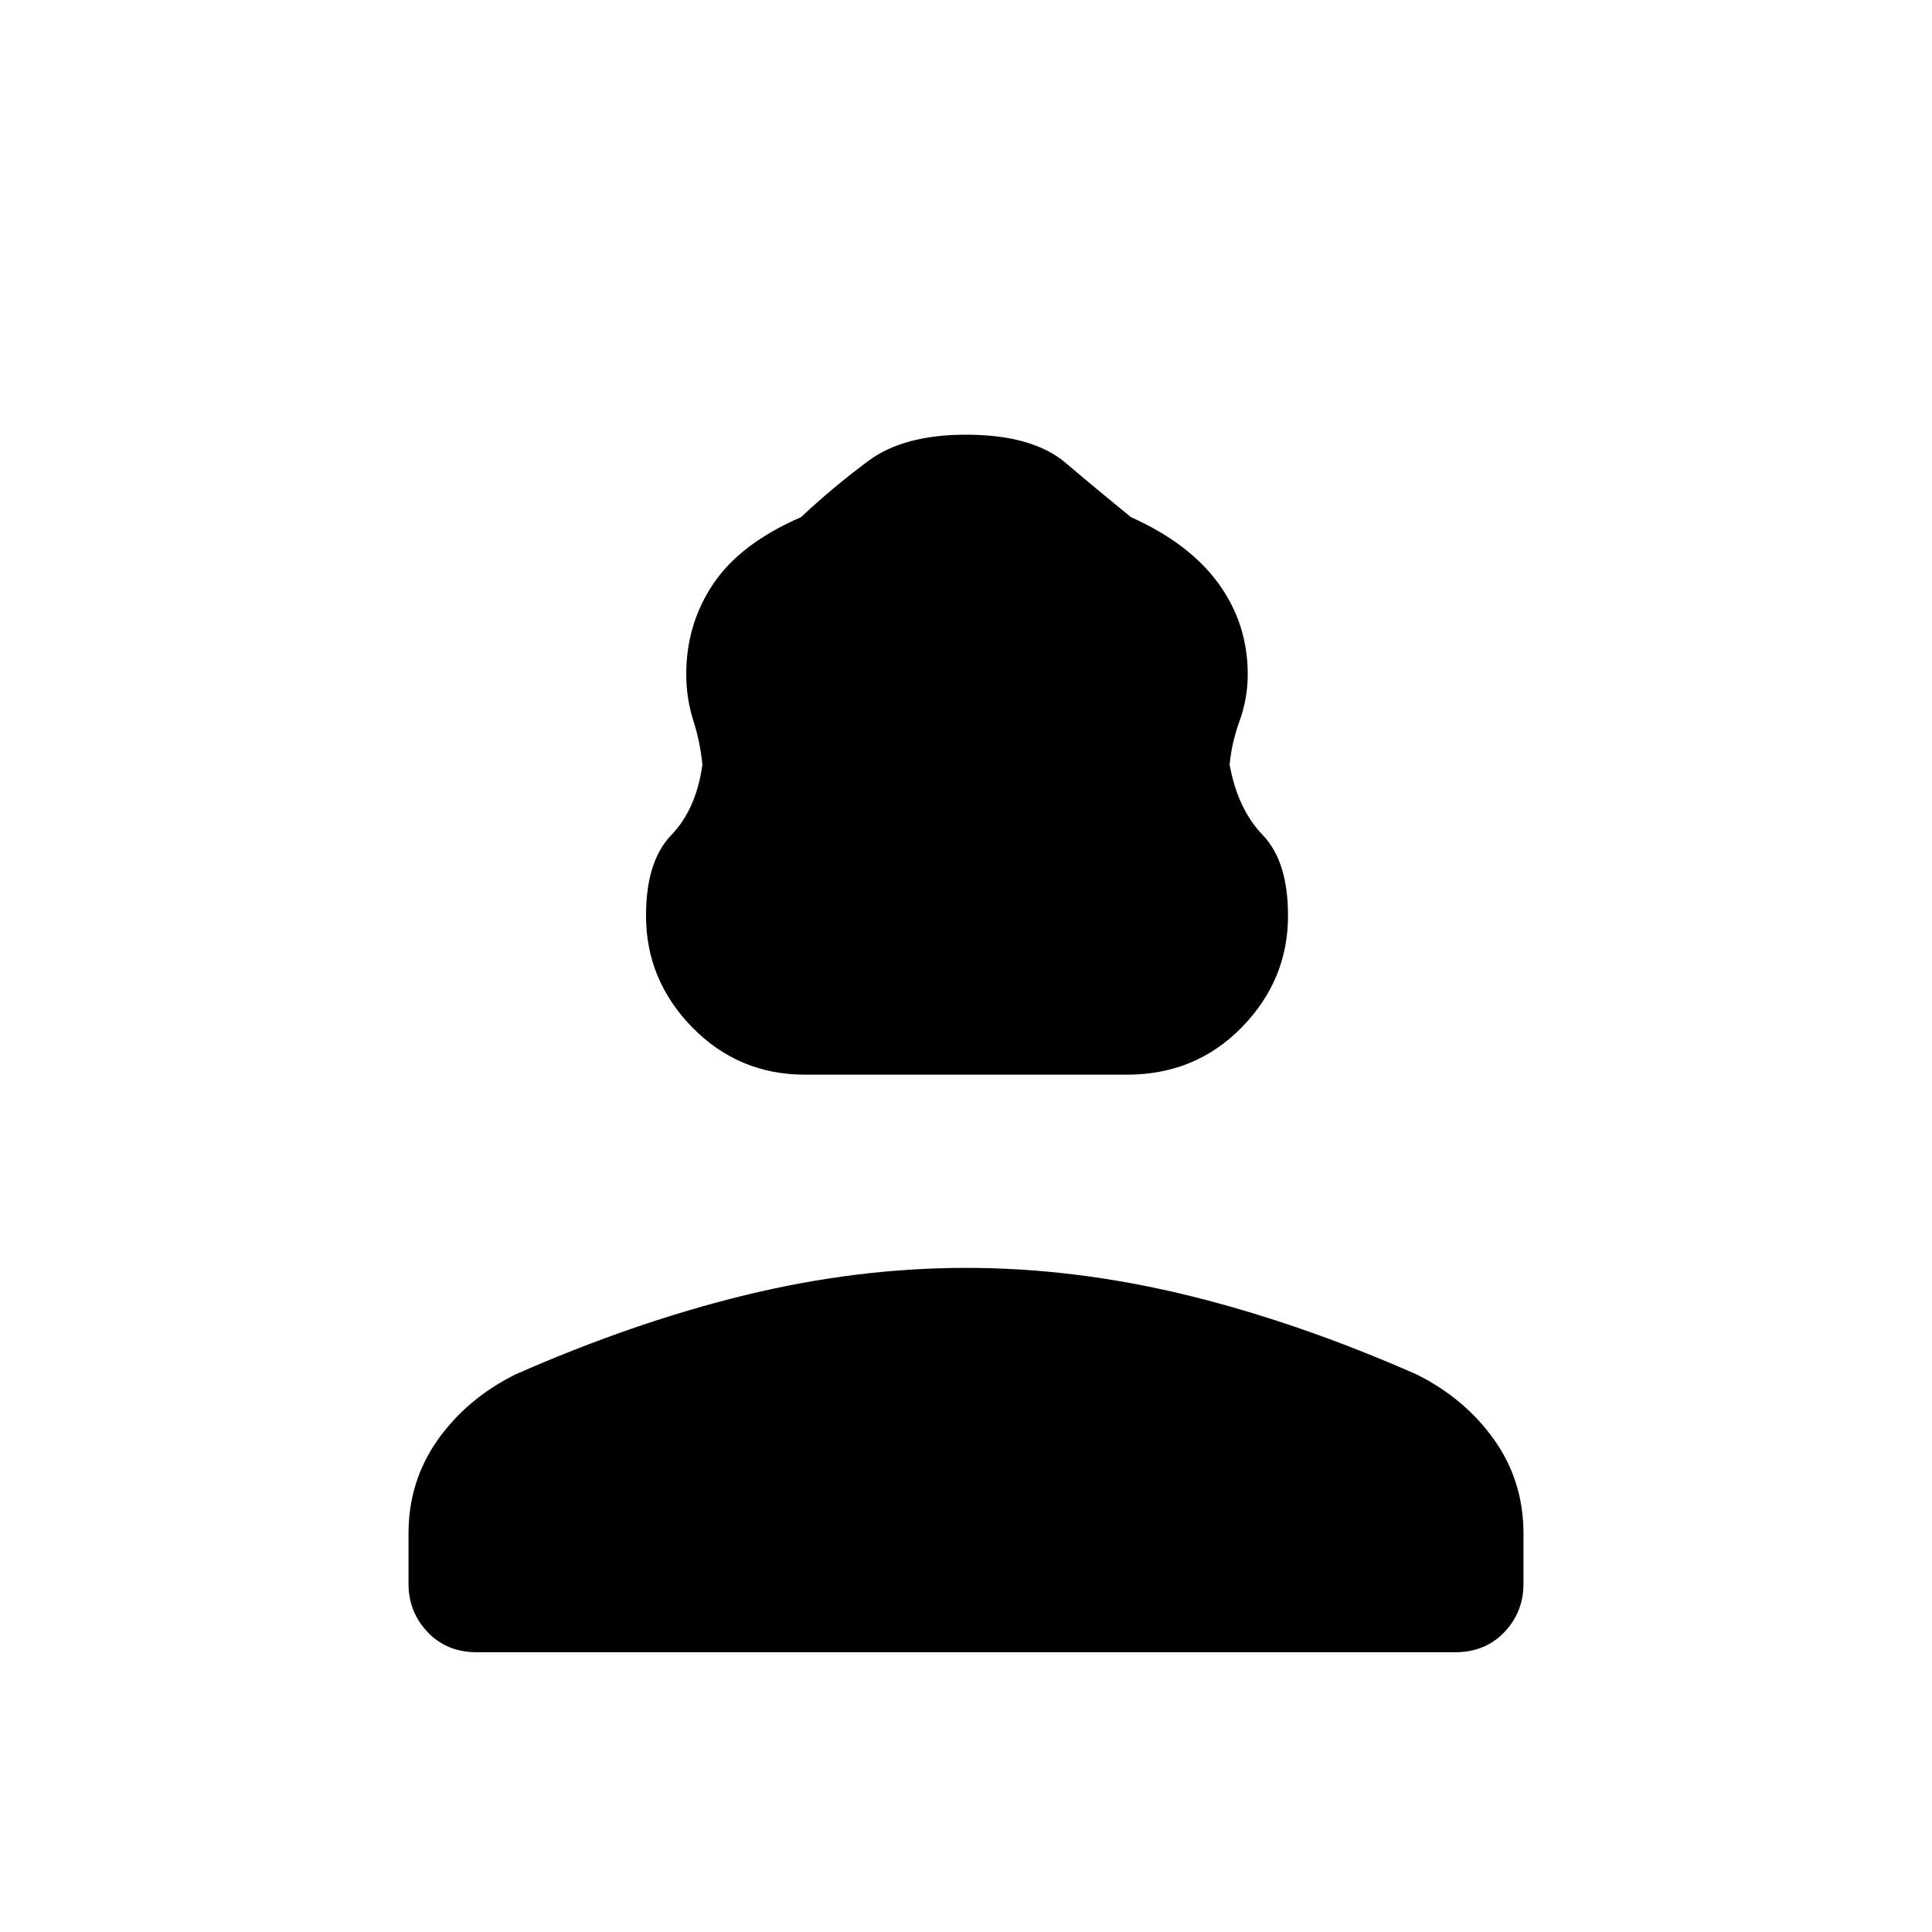 <svg xmlns="http://www.w3.org/2000/svg" height="40" width="40"><path d="M16.667 22.25q-1.375 0-2.334-.979-.958-.979-.958-2.313 0-1.125.521-1.666.521-.542.646-1.459-.042-.458-.188-.916-.146-.459-.146-.959 0-1.041.563-1.875.562-.833 1.812-1.375.667-.625 1.396-1.166Q18.708 9 20 9q1.375 0 2.062.583.688.584 1.355 1.125 1.208.542 1.812 1.375.604.834.604 1.875 0 .5-.166.959-.167.458-.209.916.167.917.688 1.459.521.541.521 1.666 0 1.334-.959 2.313-.958.979-2.375.979ZM9.875 34.208q-.625 0-1.021-.416-.396-.417-.396-1V31.75q0-1.083.604-1.938.605-.854 1.605-1.354 2.458-1.083 4.771-1.646Q17.75 26.25 20 26.25q2.25 0 4.562.562 2.313.563 4.771 1.646 1 .5 1.605 1.354.604.855.604 1.938v1.042q0 .583-.396 1-.396.416-1.021.416Z"/></svg>